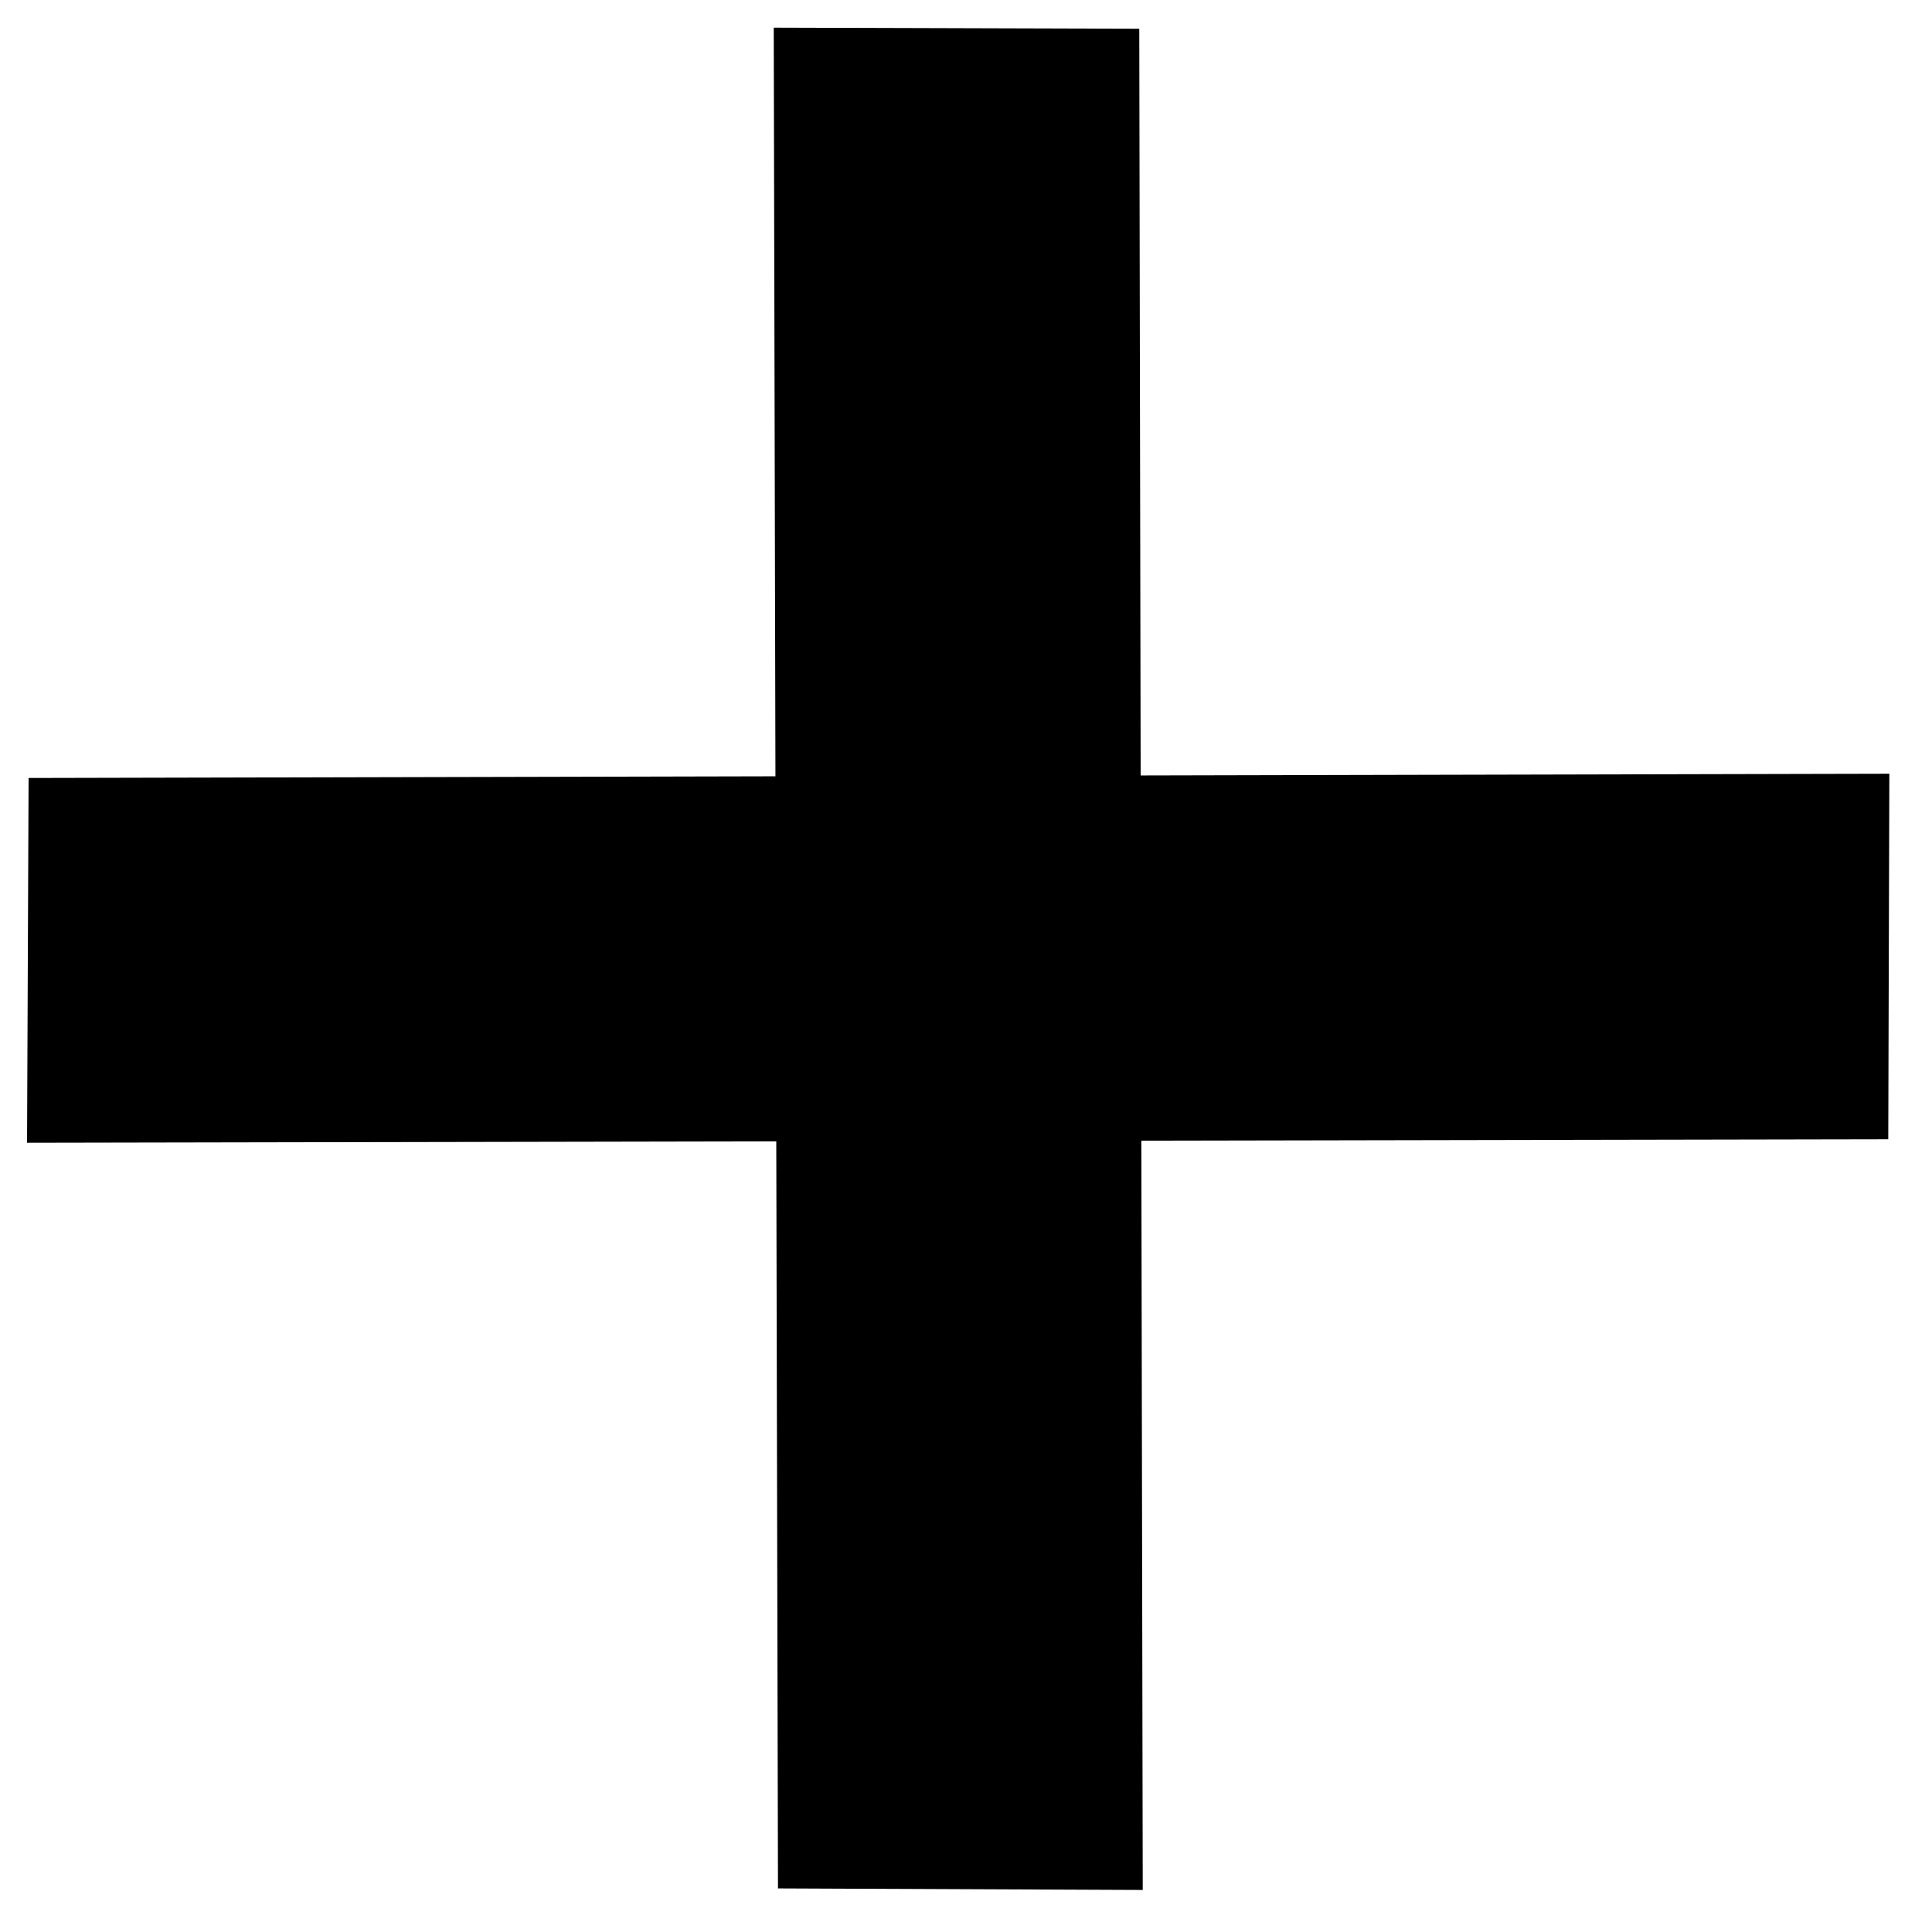 <svg class="icon" viewBox="0 0 1024 1024" xmlns="http://www.w3.org/2000/svg" width="128" height="128"><defs><style/></defs><path d="M14.336 605.676l.82-193.332 986.234-2.252-.573 193.74z"/><path d="M605.676 1001.718l-193.332-.82-2.252-986.234 193.74.573z"/></svg>